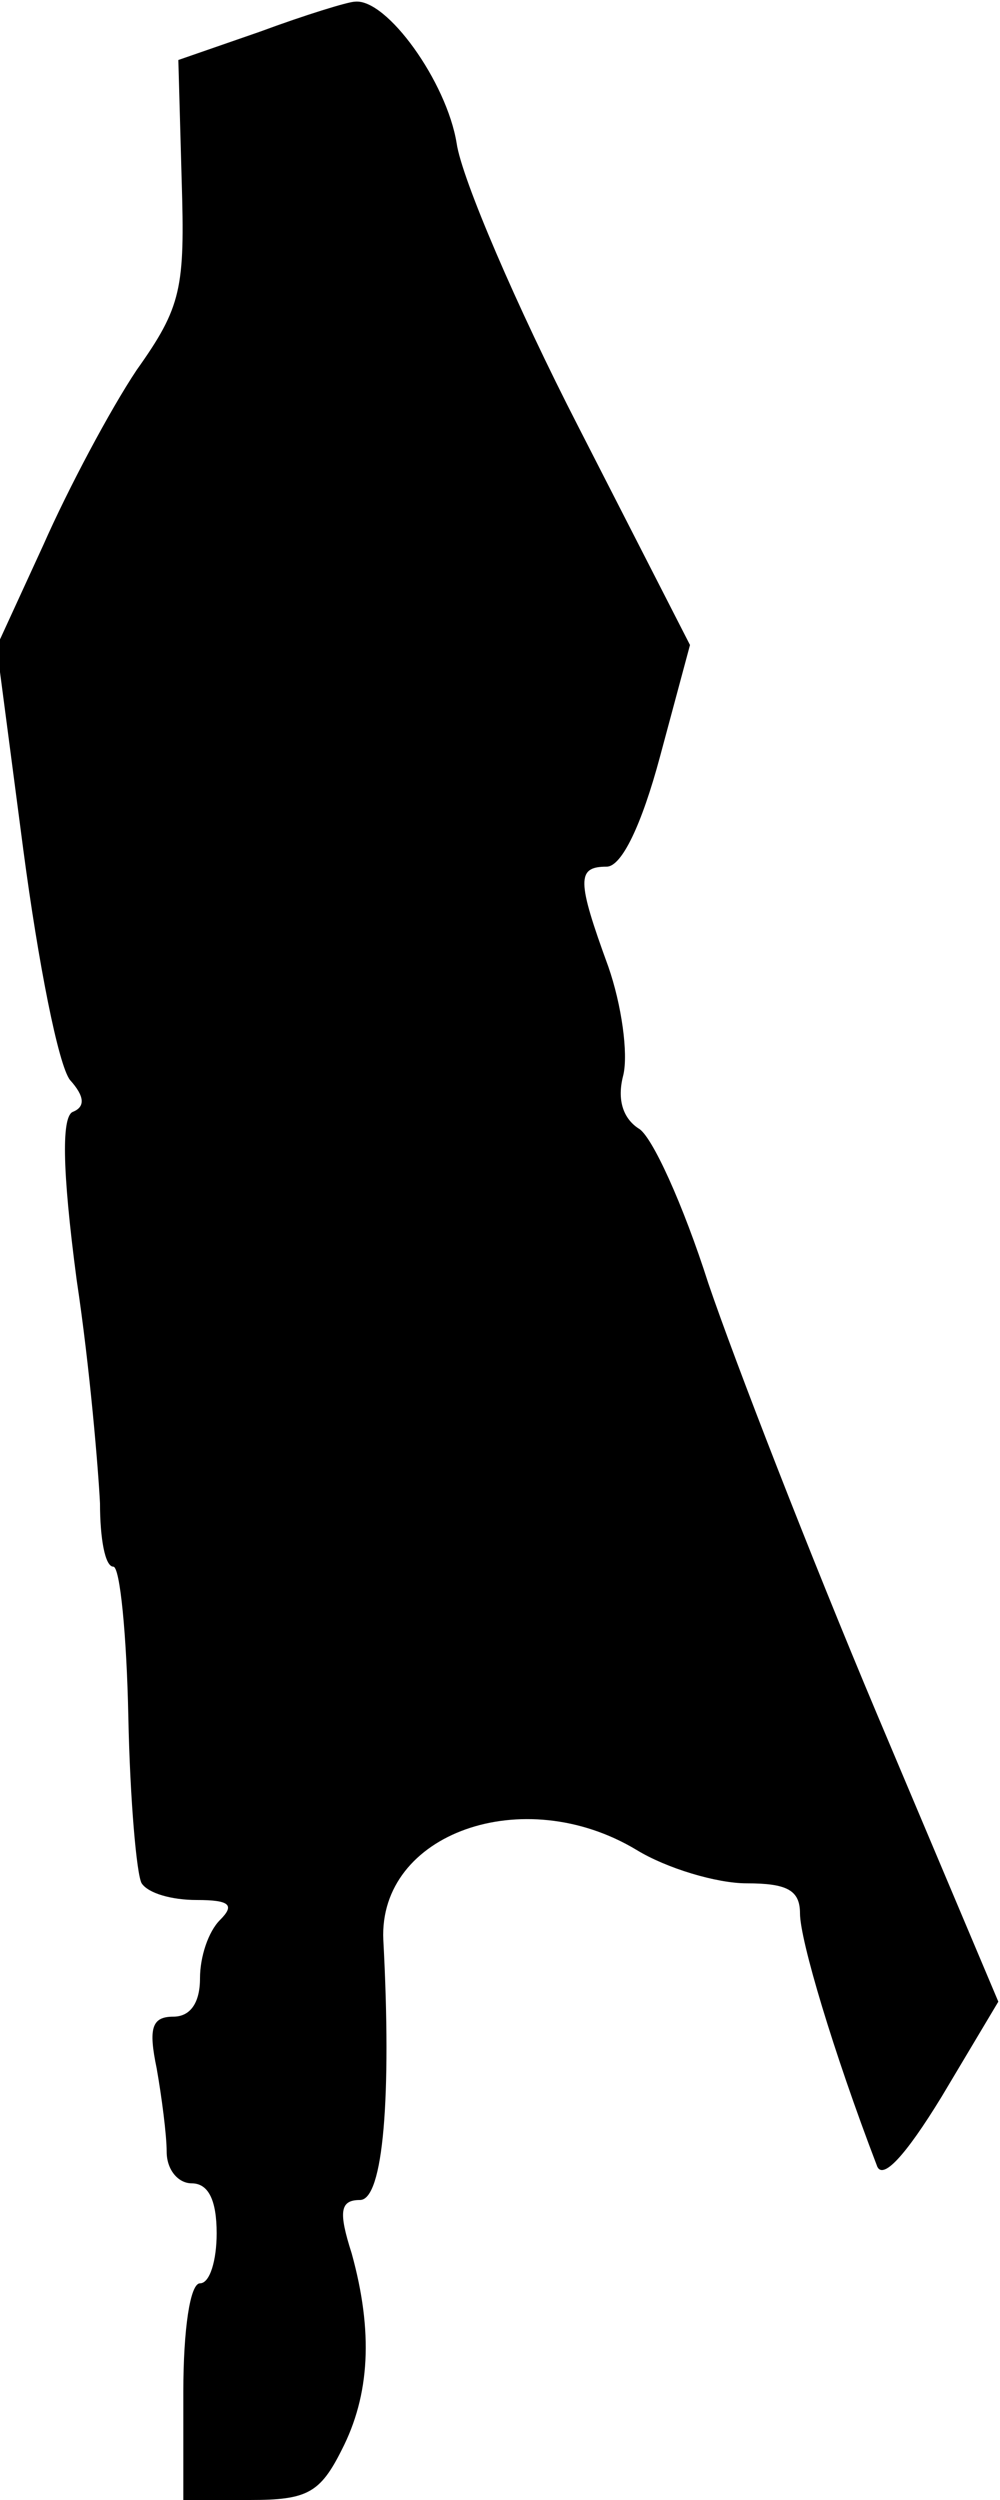<?xml version="1.0" standalone="no"?>
<!DOCTYPE svg PUBLIC "-//W3C//DTD SVG 20010904//EN"
 "http://www.w3.org/TR/2001/REC-SVG-20010904/DTD/svg10.dtd">
<svg version="1.0" xmlns="http://www.w3.org/2000/svg"
 width="60pt" height="150pt" viewBox="0 0 60 150"
 preserveAspectRatio="xMidYMid meet">
<g transform="translate(0,150) scale(0.1,-0.1)"
fill="#000000" stroke="none">
<path fill="#000000" stroke="none" d="M156 1481 l-49 -17 2 -72 c2 -65 0 -76
-27 -114 -16 -24 -41 -71 -56 -105 l-28 -61 16 -122 c9 -68 21 -129 28 -138 9
-10 9 -16 2 -19 -7 -2 -7 -33 2 -101 8 -53 13 -114 14 -134 0 -21 3 -38 8 -38
4 0 8 -41 9 -90 1 -50 5 -95 8 -100 4 -6 18 -10 33 -10 20 0 23 -3 14 -12 -7
-7 -12 -22 -12 -35 0 -15 -6 -23 -16 -23 -13 0 -15 -7 -10 -31 3 -17 6 -40 6
-50 0 -11 7 -19 15 -19 10 0 15 -10 15 -30 0 -16 -4 -30 -10 -30 -6 0 -10 -28
-10 -65 l0 -65 40 0 c34 0 42 4 55 30 17 33 19 71 6 118 -8 25 -7 32 5 32 14
0 19 62 14 156 -3 64 84 95 152 54 18 -11 48 -20 66 -20 24 0 32 -4 32 -18 0
-16 20 -83 46 -151 3 -10 17 5 39 41 l34 57 -73 173 c-40 95 -85 211 -101 258
-15 47 -34 89 -42 93 -9 6 -13 17 -9 32 3 13 -1 42 -9 65 -19 52 -19 60 -1 60
9 0 21 25 32 66 l18 67 -67 131 c-37 72 -70 149 -73 170 -6 37 -42 87 -61 85
-4 0 -30 -8 -57 -18z"/>
</g>
</svg>
